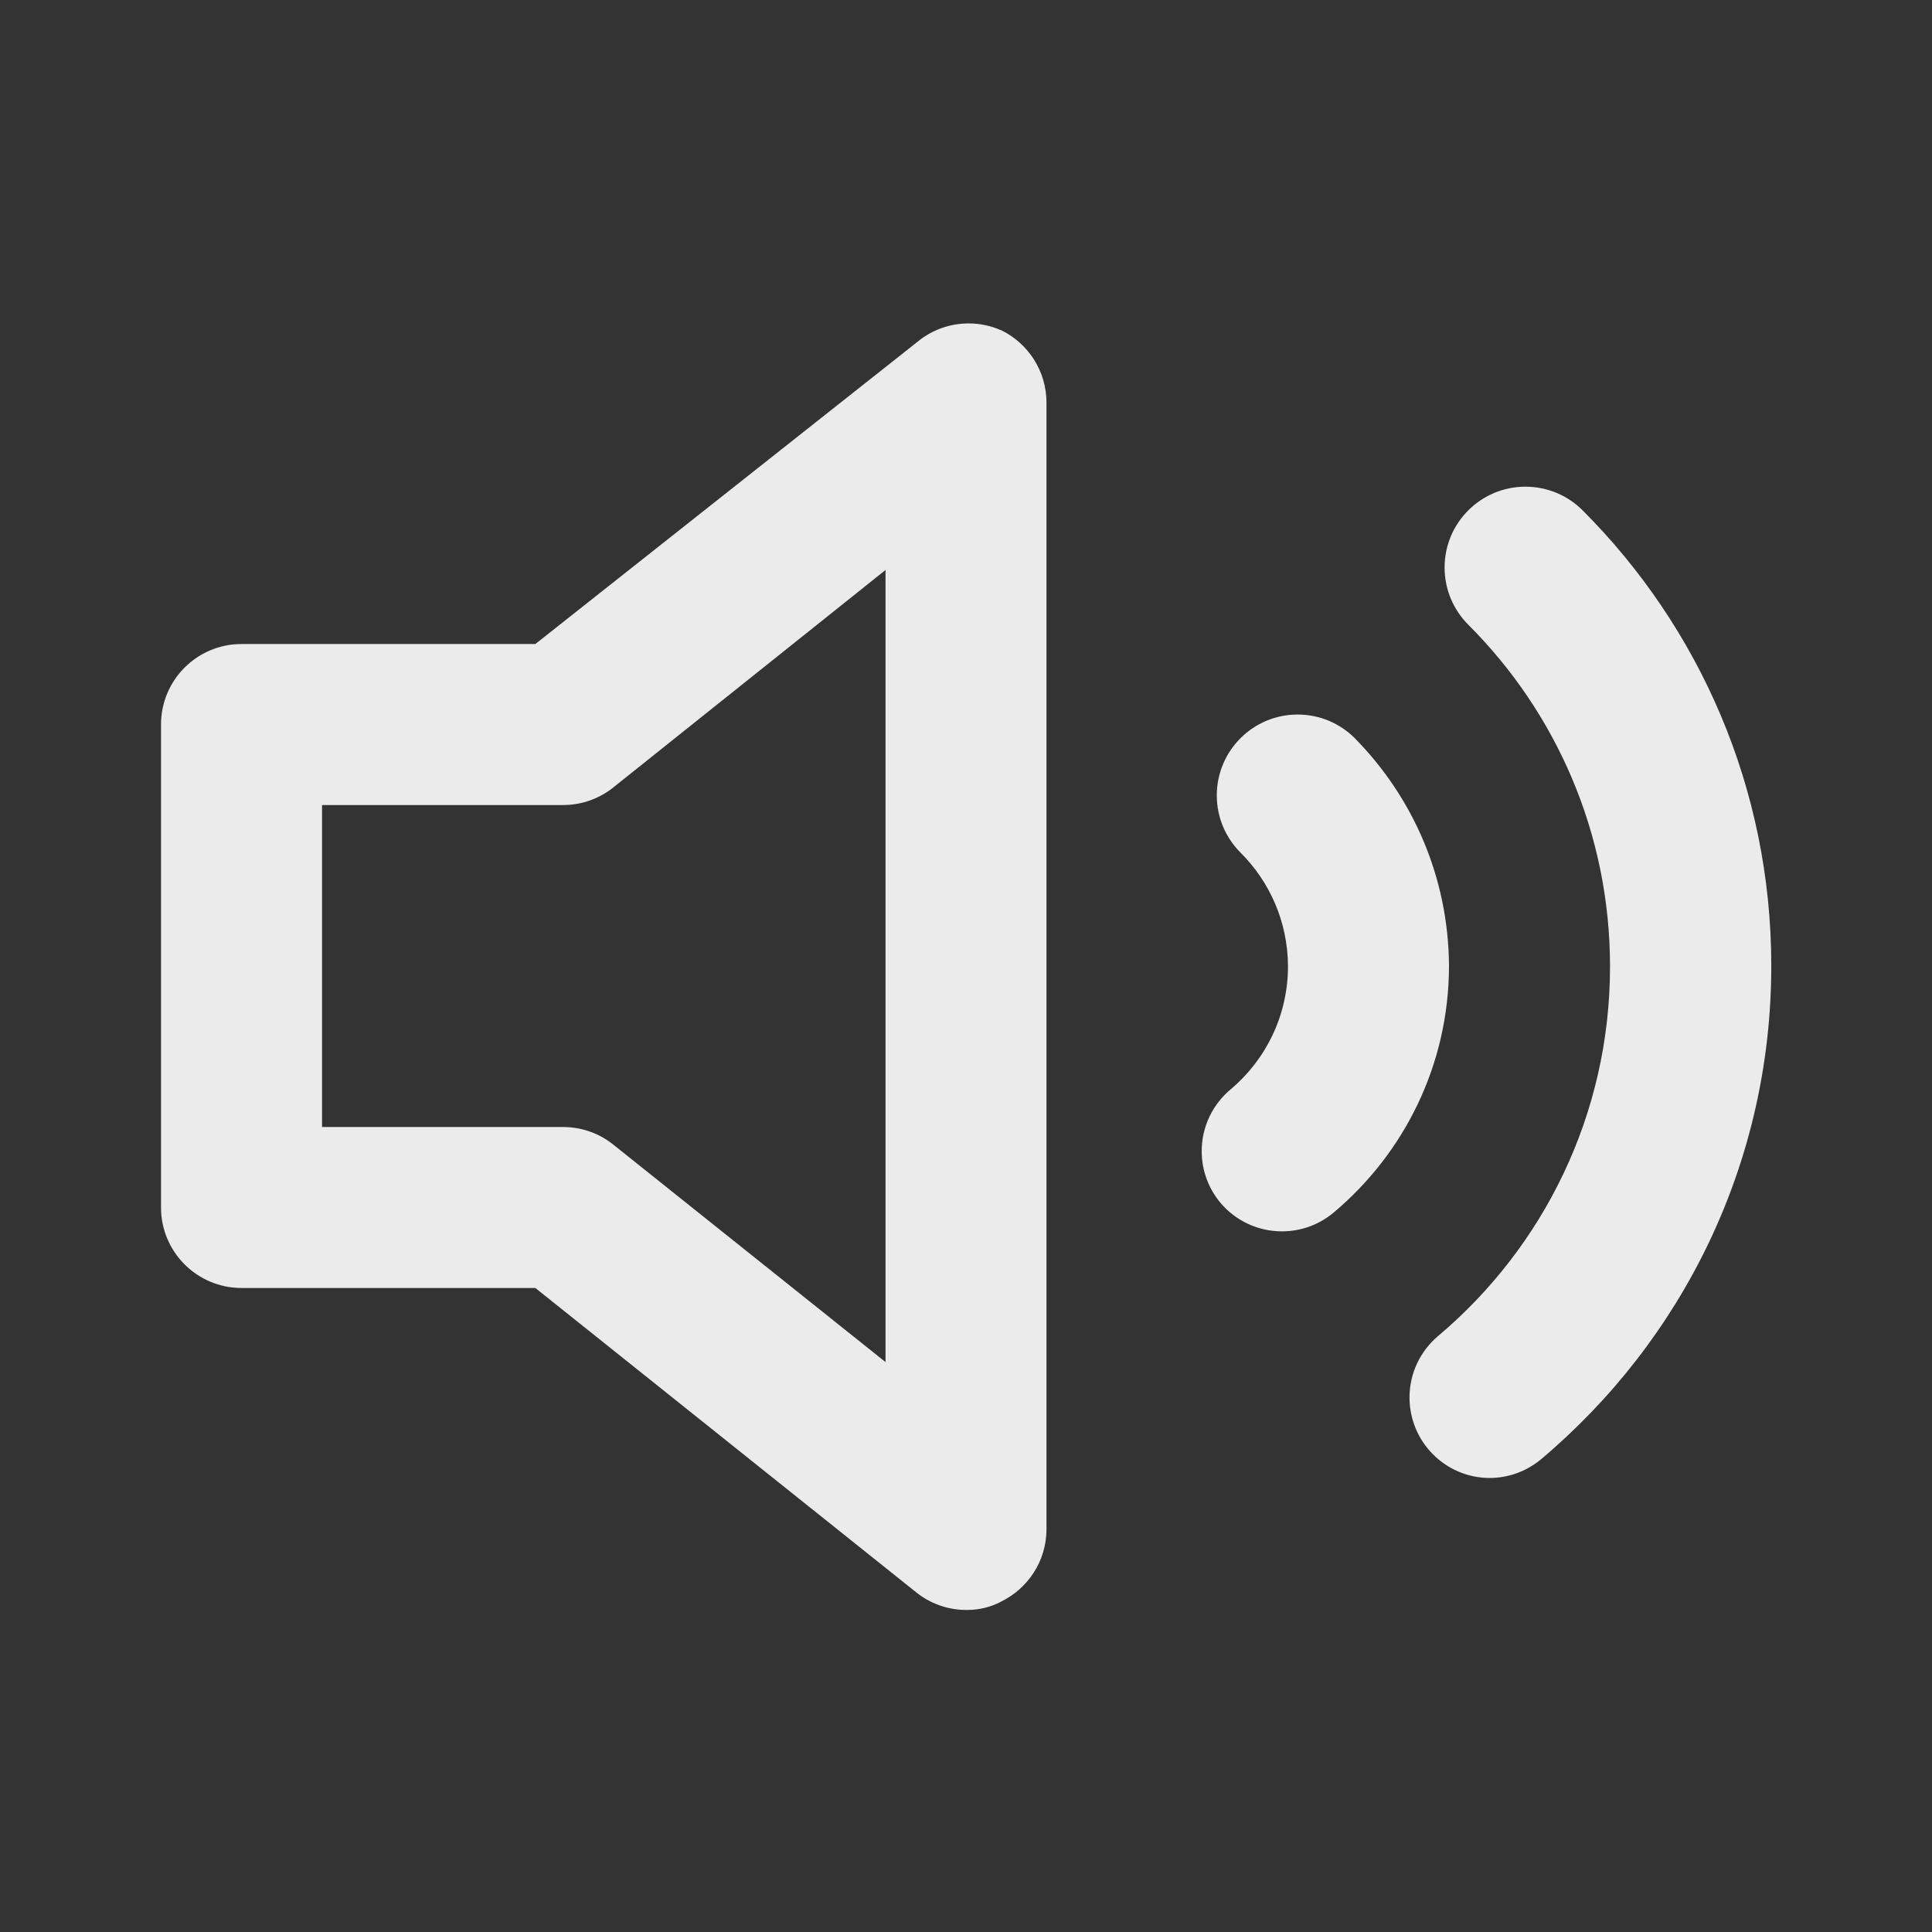 <!-- Generated by IcoMoon.io -->
<svg version="1.1" xmlns="http://www.w3.org/2000/svg" width="32" height="32" viewBox="0 0 32 32">
<rect x="0" y="0" width="32" height="32" fill="#333333" stroke="none"/>
<title>ul-volume</title>
<path fill="#ebebeb" d="M16.573 5.467c-0.156-0.069-0.338-0.11-0.529-0.11-0.303 0-0.583 0.101-0.807 0.272l0.003-0.002-6.373 5.040h-4.867c-0.736 0-1.333 0.597-1.333 1.333v0 8c0 0.736 0.597 1.333 1.333 1.333v0h4.867l6.307 5.040c0.224 0.181 0.512 0.291 0.826 0.293h0c0.006 0 0.013 0 0.020 0 0.202 0 0.392-0.049 0.56-0.137l-0.007 0.003c0.452-0.219 0.758-0.673 0.76-1.2v-18.667c-0.002-0.527-0.308-0.981-0.752-1.197l-0.008-0.003zM14.667 22.56l-4.507-3.6c-0.224-0.181-0.512-0.291-0.826-0.293h-4v-5.333h4c0.314-0.002 0.602-0.112 0.829-0.295l-0.003 0.002 4.507-3.6zM26.213 8.453c-0.242-0.242-0.577-0.392-0.947-0.392-0.739 0-1.339 0.599-1.339 1.339 0 0.37 0.15 0.704 0.392 0.947v0c1.45 1.448 2.348 3.45 2.348 5.661 0 2.453-1.104 4.648-2.842 6.116l-0.012 0.010c-0.287 0.246-0.467 0.609-0.467 1.013 0 0.732 0.589 1.326 1.319 1.333h0.001c0.001 0 0.002 0 0.003 0 0.324 0 0.622-0.116 0.853-0.308l-0.002 0.002c2.341-1.97 3.818-4.901 3.818-8.177 0-2.946-1.194-5.612-3.124-7.543v0zM22.44 12.227c-0.242-0.242-0.577-0.392-0.947-0.392-0.739 0-1.339 0.599-1.339 1.339 0 0.37 0.15 0.704 0.392 0.947v0c0.483 0.481 0.783 1.145 0.787 1.879v0.001c0 0.001 0 0.001 0 0.002 0 0.816-0.366 1.545-0.943 2.035l-0.004 0.003c-0.296 0.246-0.482 0.615-0.482 1.026 0 0.326 0.117 0.624 0.311 0.856l-0.002-0.002c0.246 0.291 0.612 0.474 1.020 0.474 0.329 0 0.63-0.119 0.862-0.316l-0.002 0.002c1.167-0.983 1.904-2.445 1.907-4.080v-0c-0.008-1.472-0.602-2.803-1.561-3.774l0.001 0.001z"></path>
</svg>
